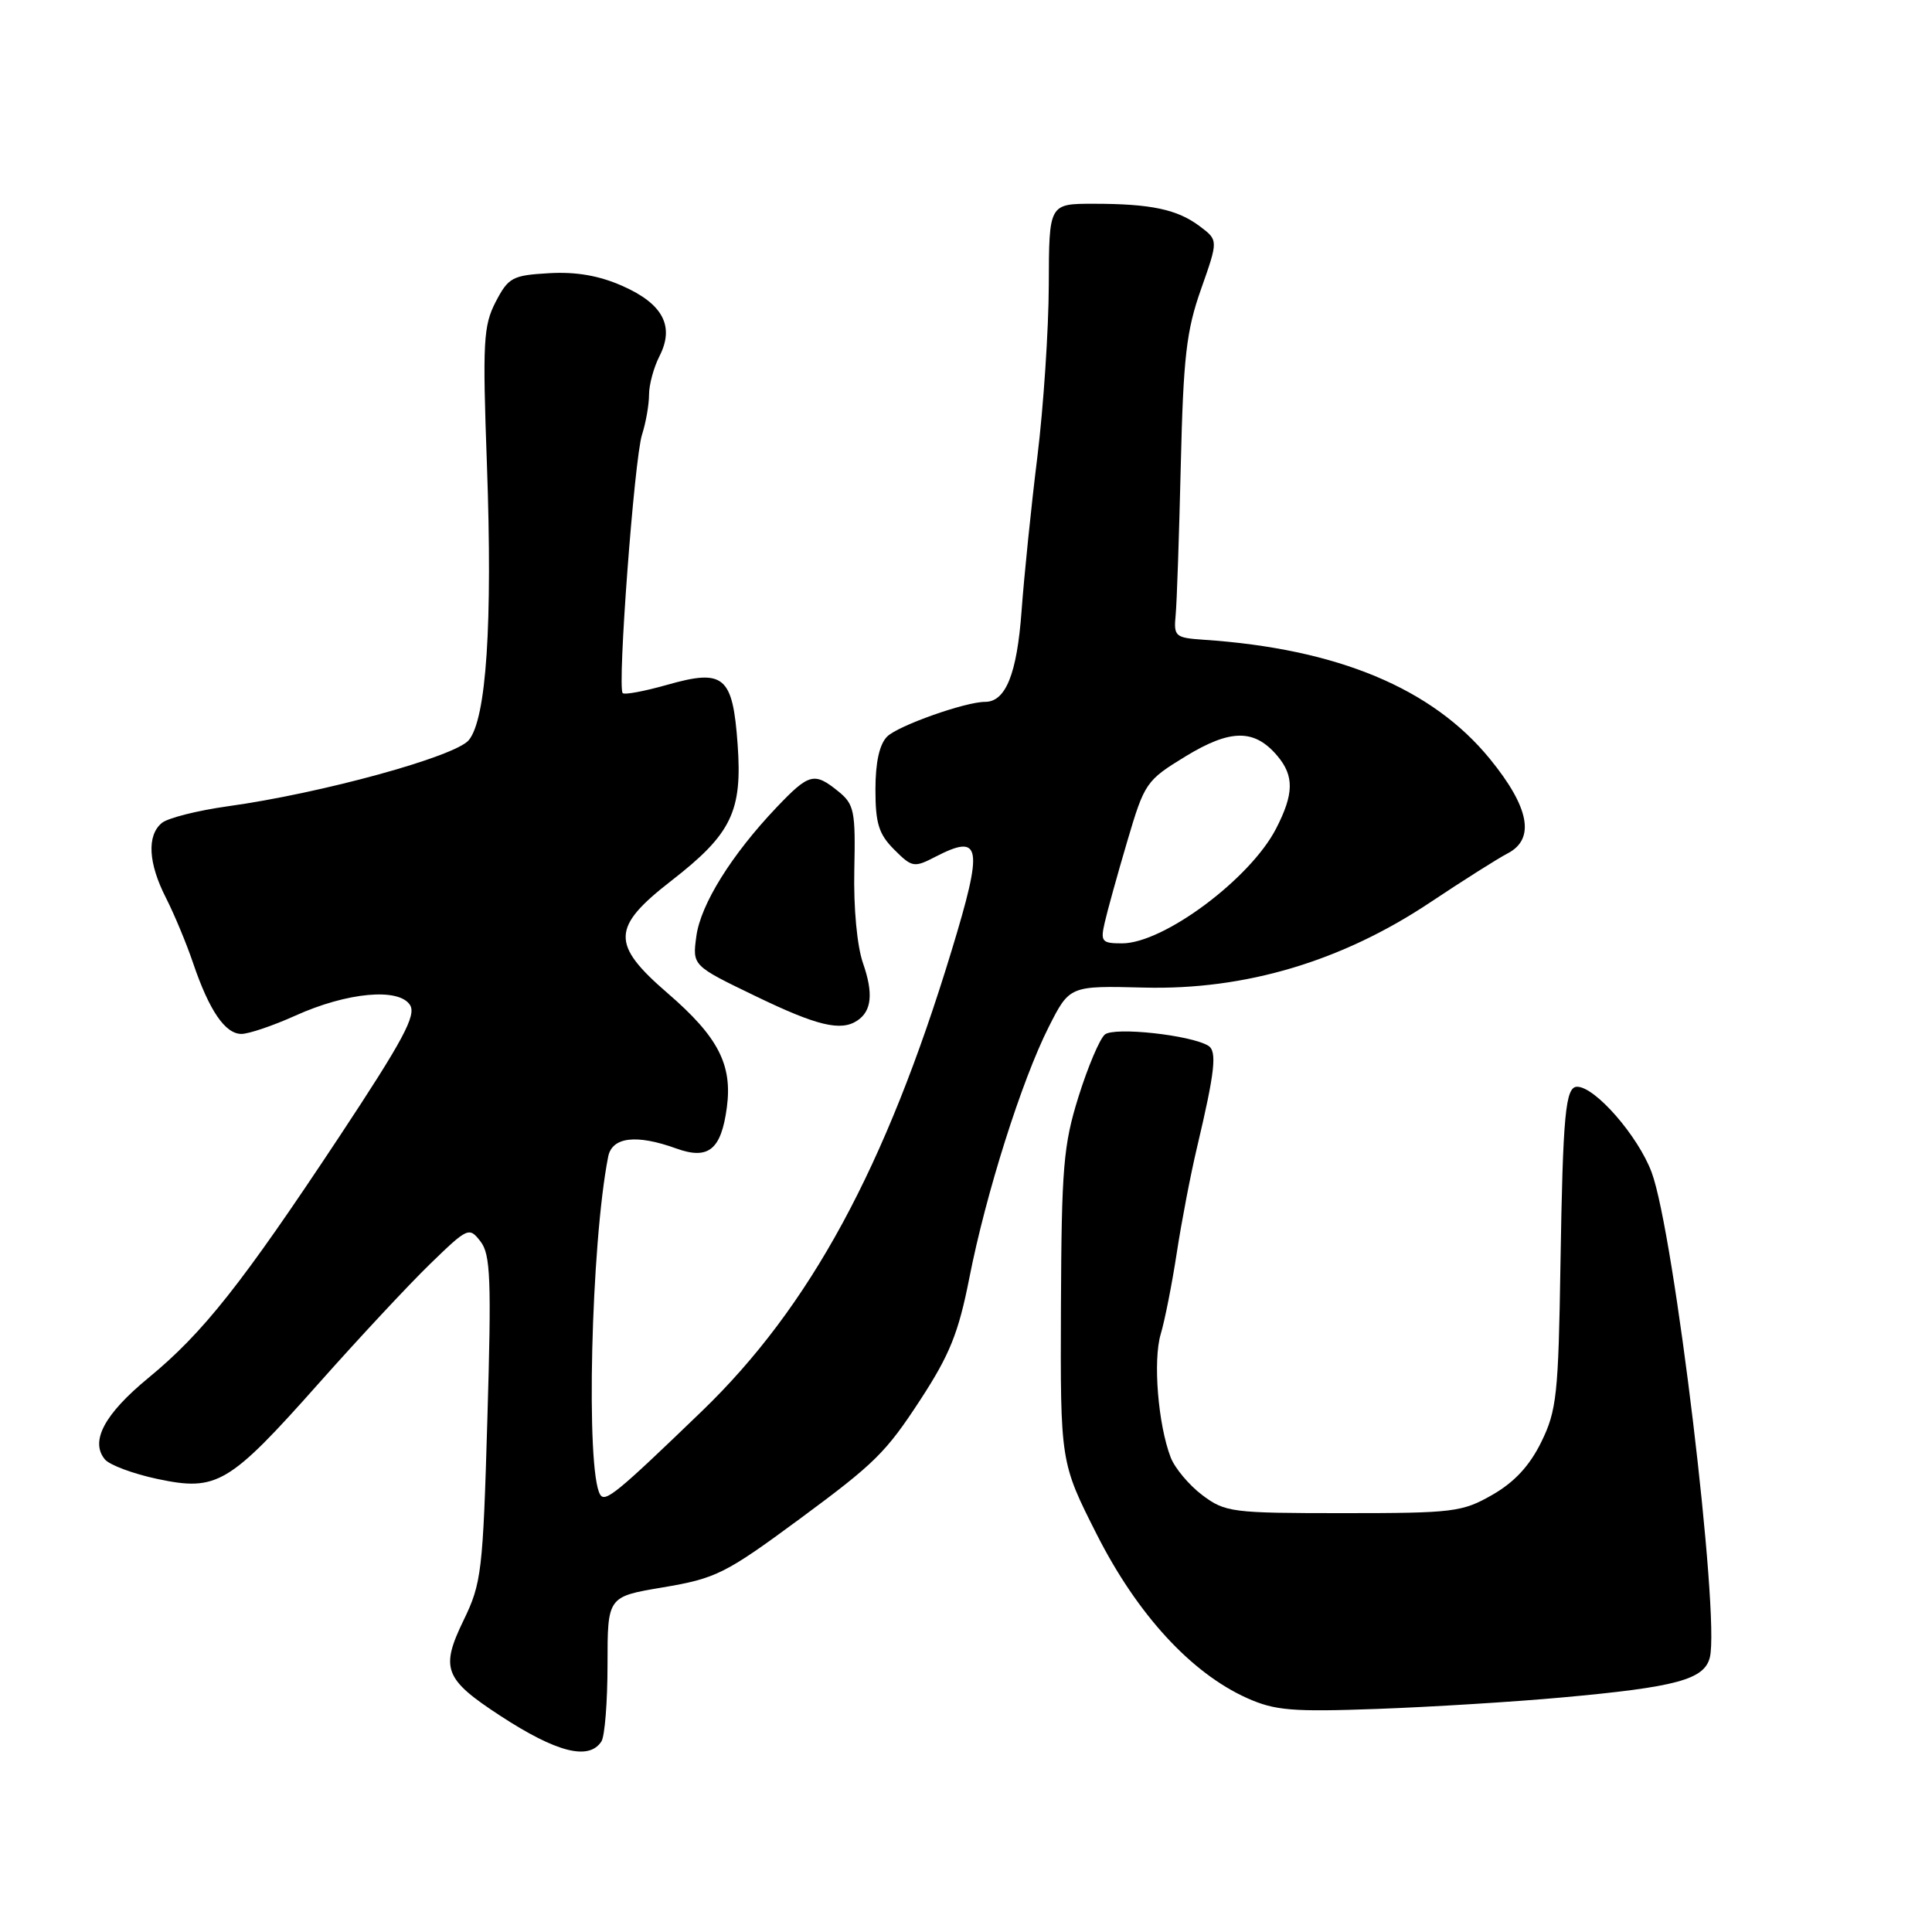 <?xml version="1.0" encoding="UTF-8" standalone="no"?>
<!DOCTYPE svg PUBLIC "-//W3C//DTD SVG 1.1//EN" "http://www.w3.org/Graphics/SVG/1.1/DTD/svg11.dtd" >
<svg xmlns="http://www.w3.org/2000/svg" xmlns:xlink="http://www.w3.org/1999/xlink" version="1.1" viewBox="0 0 256 256">
 <g >
 <path fill="currentColor"
d=" M 79.69 230.75 C 80.14 230.06 80.50 225.47 80.50 220.54 C 80.50 211.57 80.50 211.57 87.75 210.35 C 94.88 209.15 96.08 208.56 106.00 201.24 C 115.94 193.90 117.38 192.48 121.95 185.48 C 125.85 179.50 127.01 176.61 128.44 169.35 C 130.63 158.18 135.38 143.17 138.96 136.08 C 141.73 130.61 141.73 130.61 151.61 130.86 C 164.98 131.20 177.77 127.39 189.48 119.59 C 193.89 116.65 198.51 113.73 199.75 113.09 C 203.45 111.18 202.68 107.01 197.42 100.56 C 189.79 91.20 177.22 85.96 159.50 84.77 C 155.71 84.51 155.51 84.34 155.78 81.50 C 155.94 79.85 156.24 70.91 156.46 61.63 C 156.80 47.29 157.20 43.80 159.15 38.30 C 161.43 31.83 161.43 31.83 159.00 30.00 C 156.01 27.74 152.51 27.00 144.88 27.00 C 139.00 27.00 139.00 27.00 138.97 37.75 C 138.95 43.66 138.27 53.90 137.46 60.50 C 136.64 67.10 135.70 76.33 135.36 81.00 C 134.75 89.30 133.26 93.00 130.53 93.00 C 127.90 93.00 118.99 96.16 117.55 97.60 C 116.53 98.62 116.00 101.01 116.00 104.62 C 116.00 109.11 116.44 110.53 118.49 112.58 C 120.85 114.94 121.12 114.99 123.94 113.53 C 130.04 110.38 130.33 112.05 126.08 126.00 C 117.35 154.70 107.33 173.17 92.99 187.00 C 81.77 197.82 80.19 199.12 79.53 198.05 C 77.59 194.91 78.31 164.78 80.59 153.25 C 81.11 150.65 84.33 150.27 89.61 152.18 C 93.87 153.72 95.56 152.35 96.31 146.75 C 97.07 141.07 95.16 137.38 88.46 131.60 C 80.93 125.10 81.01 122.87 88.96 116.70 C 96.93 110.51 98.38 107.52 97.74 98.64 C 97.09 89.57 95.94 88.60 88.41 90.74 C 85.41 91.59 82.76 92.09 82.51 91.84 C 81.78 91.12 84.05 60.76 85.07 57.60 C 85.58 56.01 86.00 53.62 86.00 52.30 C 86.00 50.98 86.62 48.69 87.38 47.20 C 89.41 43.23 87.85 40.27 82.50 37.90 C 79.39 36.52 76.35 35.99 72.74 36.20 C 67.89 36.48 67.37 36.76 65.68 40.00 C 64.05 43.16 63.93 45.28 64.52 61.56 C 65.28 82.67 64.45 95.23 62.12 98.07 C 60.33 100.25 42.56 105.13 30.16 106.84 C 26.16 107.40 22.23 108.39 21.44 109.05 C 19.44 110.71 19.64 114.38 22.00 118.99 C 23.09 121.14 24.72 125.04 25.60 127.65 C 27.73 133.92 29.84 137.00 31.99 137.00 C 32.96 137.00 36.18 135.91 39.13 134.58 C 45.99 131.48 52.85 130.85 54.33 133.17 C 55.19 134.53 53.42 137.82 44.95 150.63 C 32.02 170.16 26.91 176.62 19.65 182.59 C 13.83 187.38 11.91 190.98 13.90 193.38 C 14.52 194.12 17.65 195.29 20.86 195.97 C 28.74 197.64 30.33 196.70 42.21 183.33 C 47.50 177.37 54.14 170.25 56.97 167.50 C 61.99 162.63 62.16 162.55 63.67 164.50 C 65.00 166.22 65.13 169.49 64.58 188.00 C 63.99 208.30 63.81 209.79 61.42 214.71 C 58.33 221.09 58.87 222.50 66.26 227.33 C 73.75 232.22 78.03 233.31 79.69 230.75 Z  M 207.00 224.92 C 222.12 223.55 225.82 222.55 226.56 219.63 C 227.93 214.15 221.84 163.33 218.85 155.34 C 217.06 150.53 211.37 144.00 208.98 144.00 C 207.43 144.00 207.09 147.60 206.77 167.50 C 206.50 184.78 206.27 186.91 204.23 191.07 C 202.69 194.21 200.68 196.39 197.75 198.07 C 193.75 200.36 192.59 200.50 178.00 200.50 C 163.21 200.50 162.35 200.39 159.31 198.11 C 157.56 196.79 155.67 194.54 155.12 193.11 C 153.45 188.76 152.76 180.27 153.80 176.78 C 154.34 174.98 155.30 170.12 155.93 166.00 C 156.56 161.88 157.77 155.57 158.62 152.00 C 160.98 142.02 161.29 139.30 160.11 138.57 C 157.81 137.15 147.65 136.04 146.40 137.08 C 145.72 137.65 144.15 141.35 142.91 145.31 C 140.90 151.74 140.66 154.69 140.58 173.14 C 140.50 193.77 140.50 193.77 145.33 203.32 C 150.70 213.92 157.82 221.67 165.23 225.00 C 168.94 226.66 171.20 226.85 182.50 226.44 C 189.65 226.18 200.68 225.50 207.00 224.92 Z  M 113.60 135.23 C 115.51 133.96 115.74 131.62 114.36 127.65 C 113.56 125.37 113.09 120.30 113.20 115.26 C 113.37 107.45 113.19 106.57 111.08 104.86 C 107.89 102.28 107.21 102.46 102.91 106.97 C 96.94 113.25 92.83 119.84 92.27 124.06 C 91.74 127.95 91.74 127.95 100.07 131.97 C 108.25 135.93 111.42 136.69 113.60 135.23 Z  M 146.38 122.25 C 146.72 120.74 148.06 115.90 149.36 111.50 C 151.66 103.71 151.86 103.42 157.11 100.21 C 163.06 96.59 166.22 96.57 169.25 100.15 C 171.50 102.81 171.46 105.19 169.09 109.79 C 165.67 116.44 154.18 125.00 148.68 125.00 C 146.00 125.00 145.80 124.77 146.38 122.25 Z "/>
</g>
</svg>
